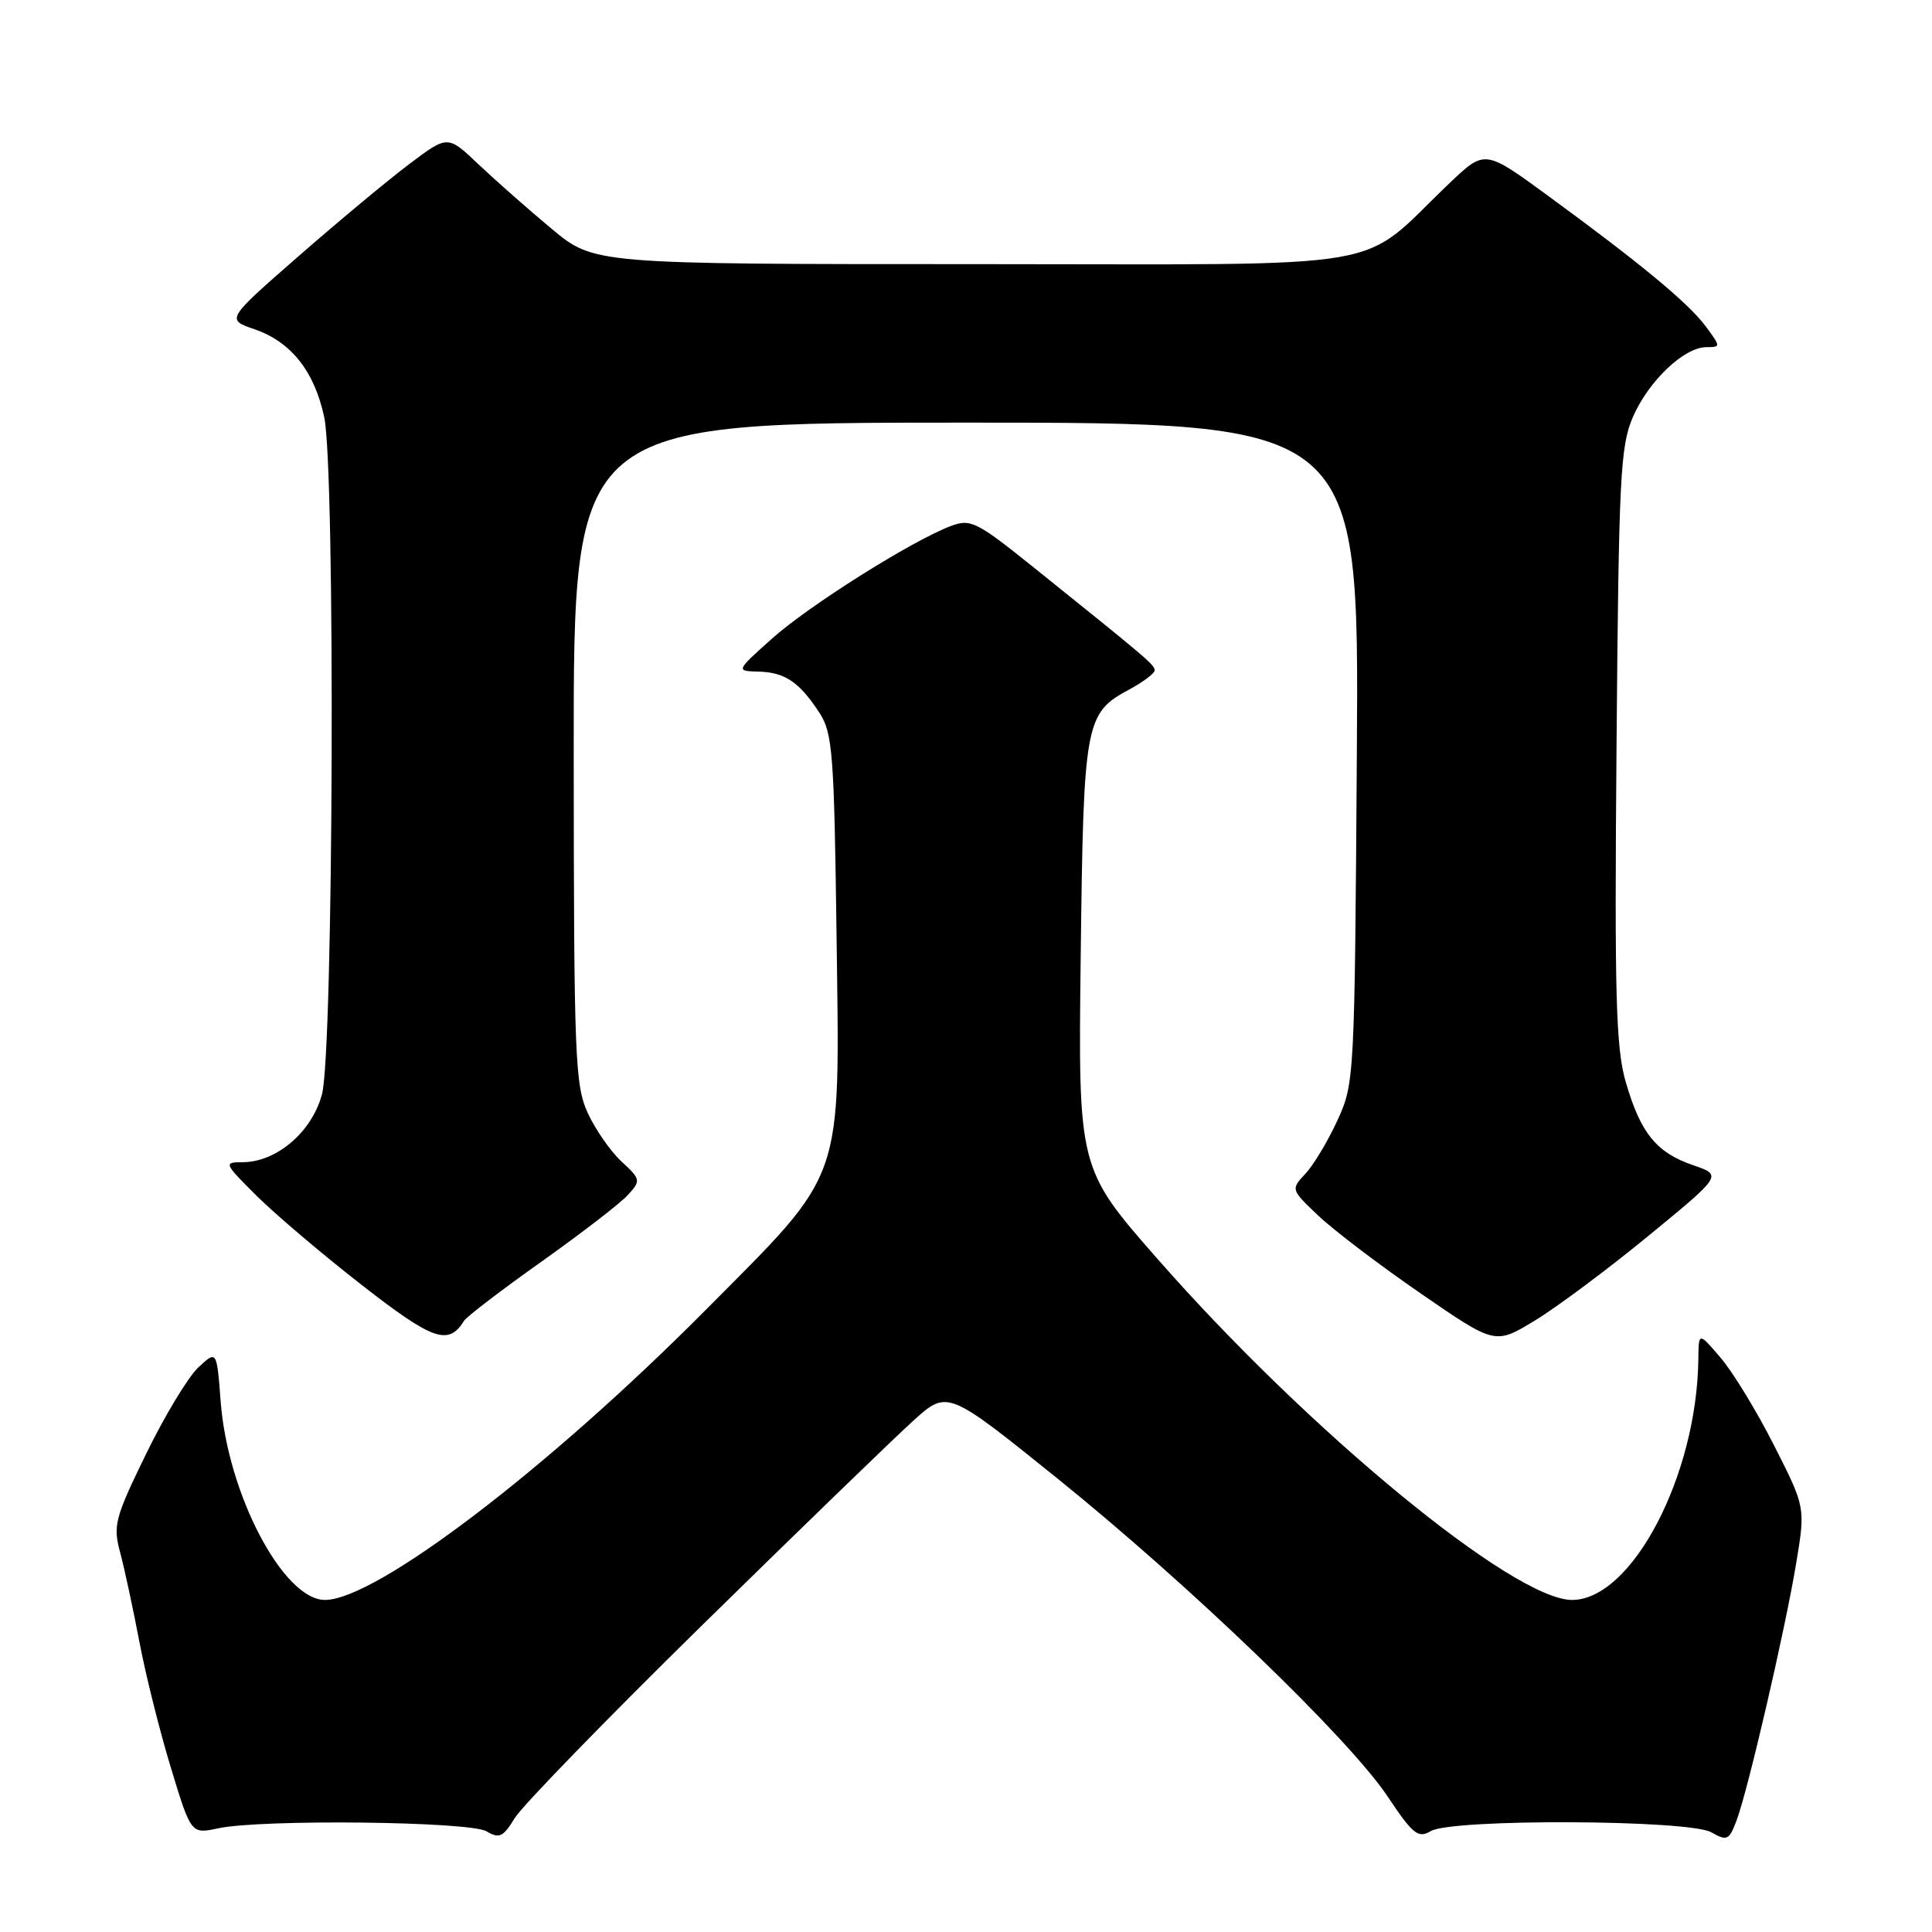 <?xml version="1.0" encoding="UTF-8" standalone="no"?>
<!DOCTYPE svg PUBLIC "-//W3C//DTD SVG 1.1//EN" "http://www.w3.org/Graphics/SVG/1.1/DTD/svg11.dtd" >
<svg xmlns="http://www.w3.org/2000/svg" xmlns:xlink="http://www.w3.org/1999/xlink" version="1.1" viewBox="0 0 256 256">
 <g >
 <path fill="currentColor"
d=" M 93.24 215.15 C 106.03 202.60 118.53 190.50 121.02 188.25 C 125.54 184.17 125.54 184.17 140.02 195.83 C 157.61 210.00 178.71 230.32 183.88 238.06 C 187.23 243.08 187.91 243.62 189.59 242.63 C 192.40 240.97 223.81 241.11 226.76 242.79 C 228.83 243.97 229.11 243.84 230.08 241.29 C 231.59 237.34 236.56 215.89 238.01 207.11 C 239.23 199.72 239.23 199.72 235.07 191.52 C 232.78 187.00 229.60 181.78 227.99 179.91 C 225.08 176.50 225.08 176.50 225.04 180.07 C 224.86 195.53 216.23 212.00 208.30 212.00 C 200.58 212.00 173.45 189.68 153.40 166.84 C 142.86 154.83 142.86 154.83 143.20 126.67 C 143.57 95.66 143.77 94.51 149.62 91.37 C 151.48 90.36 153.00 89.22 153.00 88.83 C 153.00 88.11 152.24 87.45 137.16 75.34 C 129.40 69.10 128.62 68.71 125.99 69.70 C 120.86 71.63 107.11 80.29 102.27 84.64 C 97.50 88.91 97.50 88.91 100.50 88.99 C 104.00 89.08 105.92 90.37 108.58 94.45 C 110.33 97.15 110.53 99.79 110.85 124.15 C 111.27 157.16 112.06 154.90 93.50 173.58 C 72.57 194.66 49.79 212.00 43.06 212.00 C 37.54 212.00 30.16 197.96 29.24 185.70 C 28.72 178.91 28.72 178.91 26.27 181.20 C 24.92 182.47 21.80 187.63 19.35 192.67 C 15.23 201.11 14.96 202.14 15.91 205.67 C 16.48 207.78 17.62 213.10 18.46 217.50 C 19.29 221.90 21.18 229.44 22.65 234.26 C 25.32 243.03 25.32 243.03 28.91 242.26 C 34.70 241.03 62.22 241.34 64.47 242.66 C 66.16 243.66 66.67 243.42 68.21 240.90 C 69.19 239.29 80.45 227.70 93.24 215.15 Z  M 61.50 175.00 C 61.84 174.46 66.47 170.91 71.81 167.13 C 77.14 163.34 82.29 159.37 83.25 158.29 C 84.93 156.43 84.89 156.25 82.37 153.92 C 80.92 152.59 78.91 149.70 77.89 147.50 C 76.19 143.81 76.04 140.15 76.02 99.75 C 76.00 56.00 76.00 56.00 128.04 56.00 C 180.08 56.00 180.08 56.00 179.79 99.75 C 179.50 142.98 179.47 143.56 177.20 148.49 C 175.94 151.23 174.03 154.41 172.96 155.54 C 171.03 157.60 171.03 157.63 174.76 161.15 C 176.82 163.09 182.91 167.72 188.31 171.43 C 198.11 178.18 198.11 178.18 203.36 174.99 C 206.25 173.24 213.03 168.19 218.42 163.76 C 228.22 155.72 228.22 155.72 224.36 154.40 C 219.48 152.73 217.39 150.15 215.43 143.41 C 214.11 138.87 213.92 132.04 214.20 98.78 C 214.49 63.20 214.70 59.10 216.37 55.25 C 218.45 50.47 223.16 46.00 226.11 46.00 C 228.02 46.00 228.02 45.95 226.02 43.25 C 223.72 40.15 217.40 34.92 205.12 25.94 C 196.75 19.82 196.75 19.82 192.12 24.22 C 179.62 36.12 186.18 35.00 129.32 35.00 C 78.72 35.00 78.72 35.00 73.11 30.33 C 70.02 27.76 65.66 23.91 63.41 21.78 C 59.33 17.90 59.33 17.90 54.28 21.70 C 51.50 23.79 44.89 29.29 39.59 33.92 C 29.95 42.34 29.95 42.34 33.73 43.63 C 38.56 45.29 41.66 49.19 42.96 55.27 C 44.45 62.18 44.19 139.14 42.67 144.97 C 41.36 149.97 36.65 154.00 32.12 154.00 C 29.61 154.00 29.68 154.15 34.01 158.46 C 36.48 160.91 42.77 166.25 48.00 170.32 C 57.40 177.64 59.43 178.34 61.50 175.00 Z "/>
</g>
</svg>